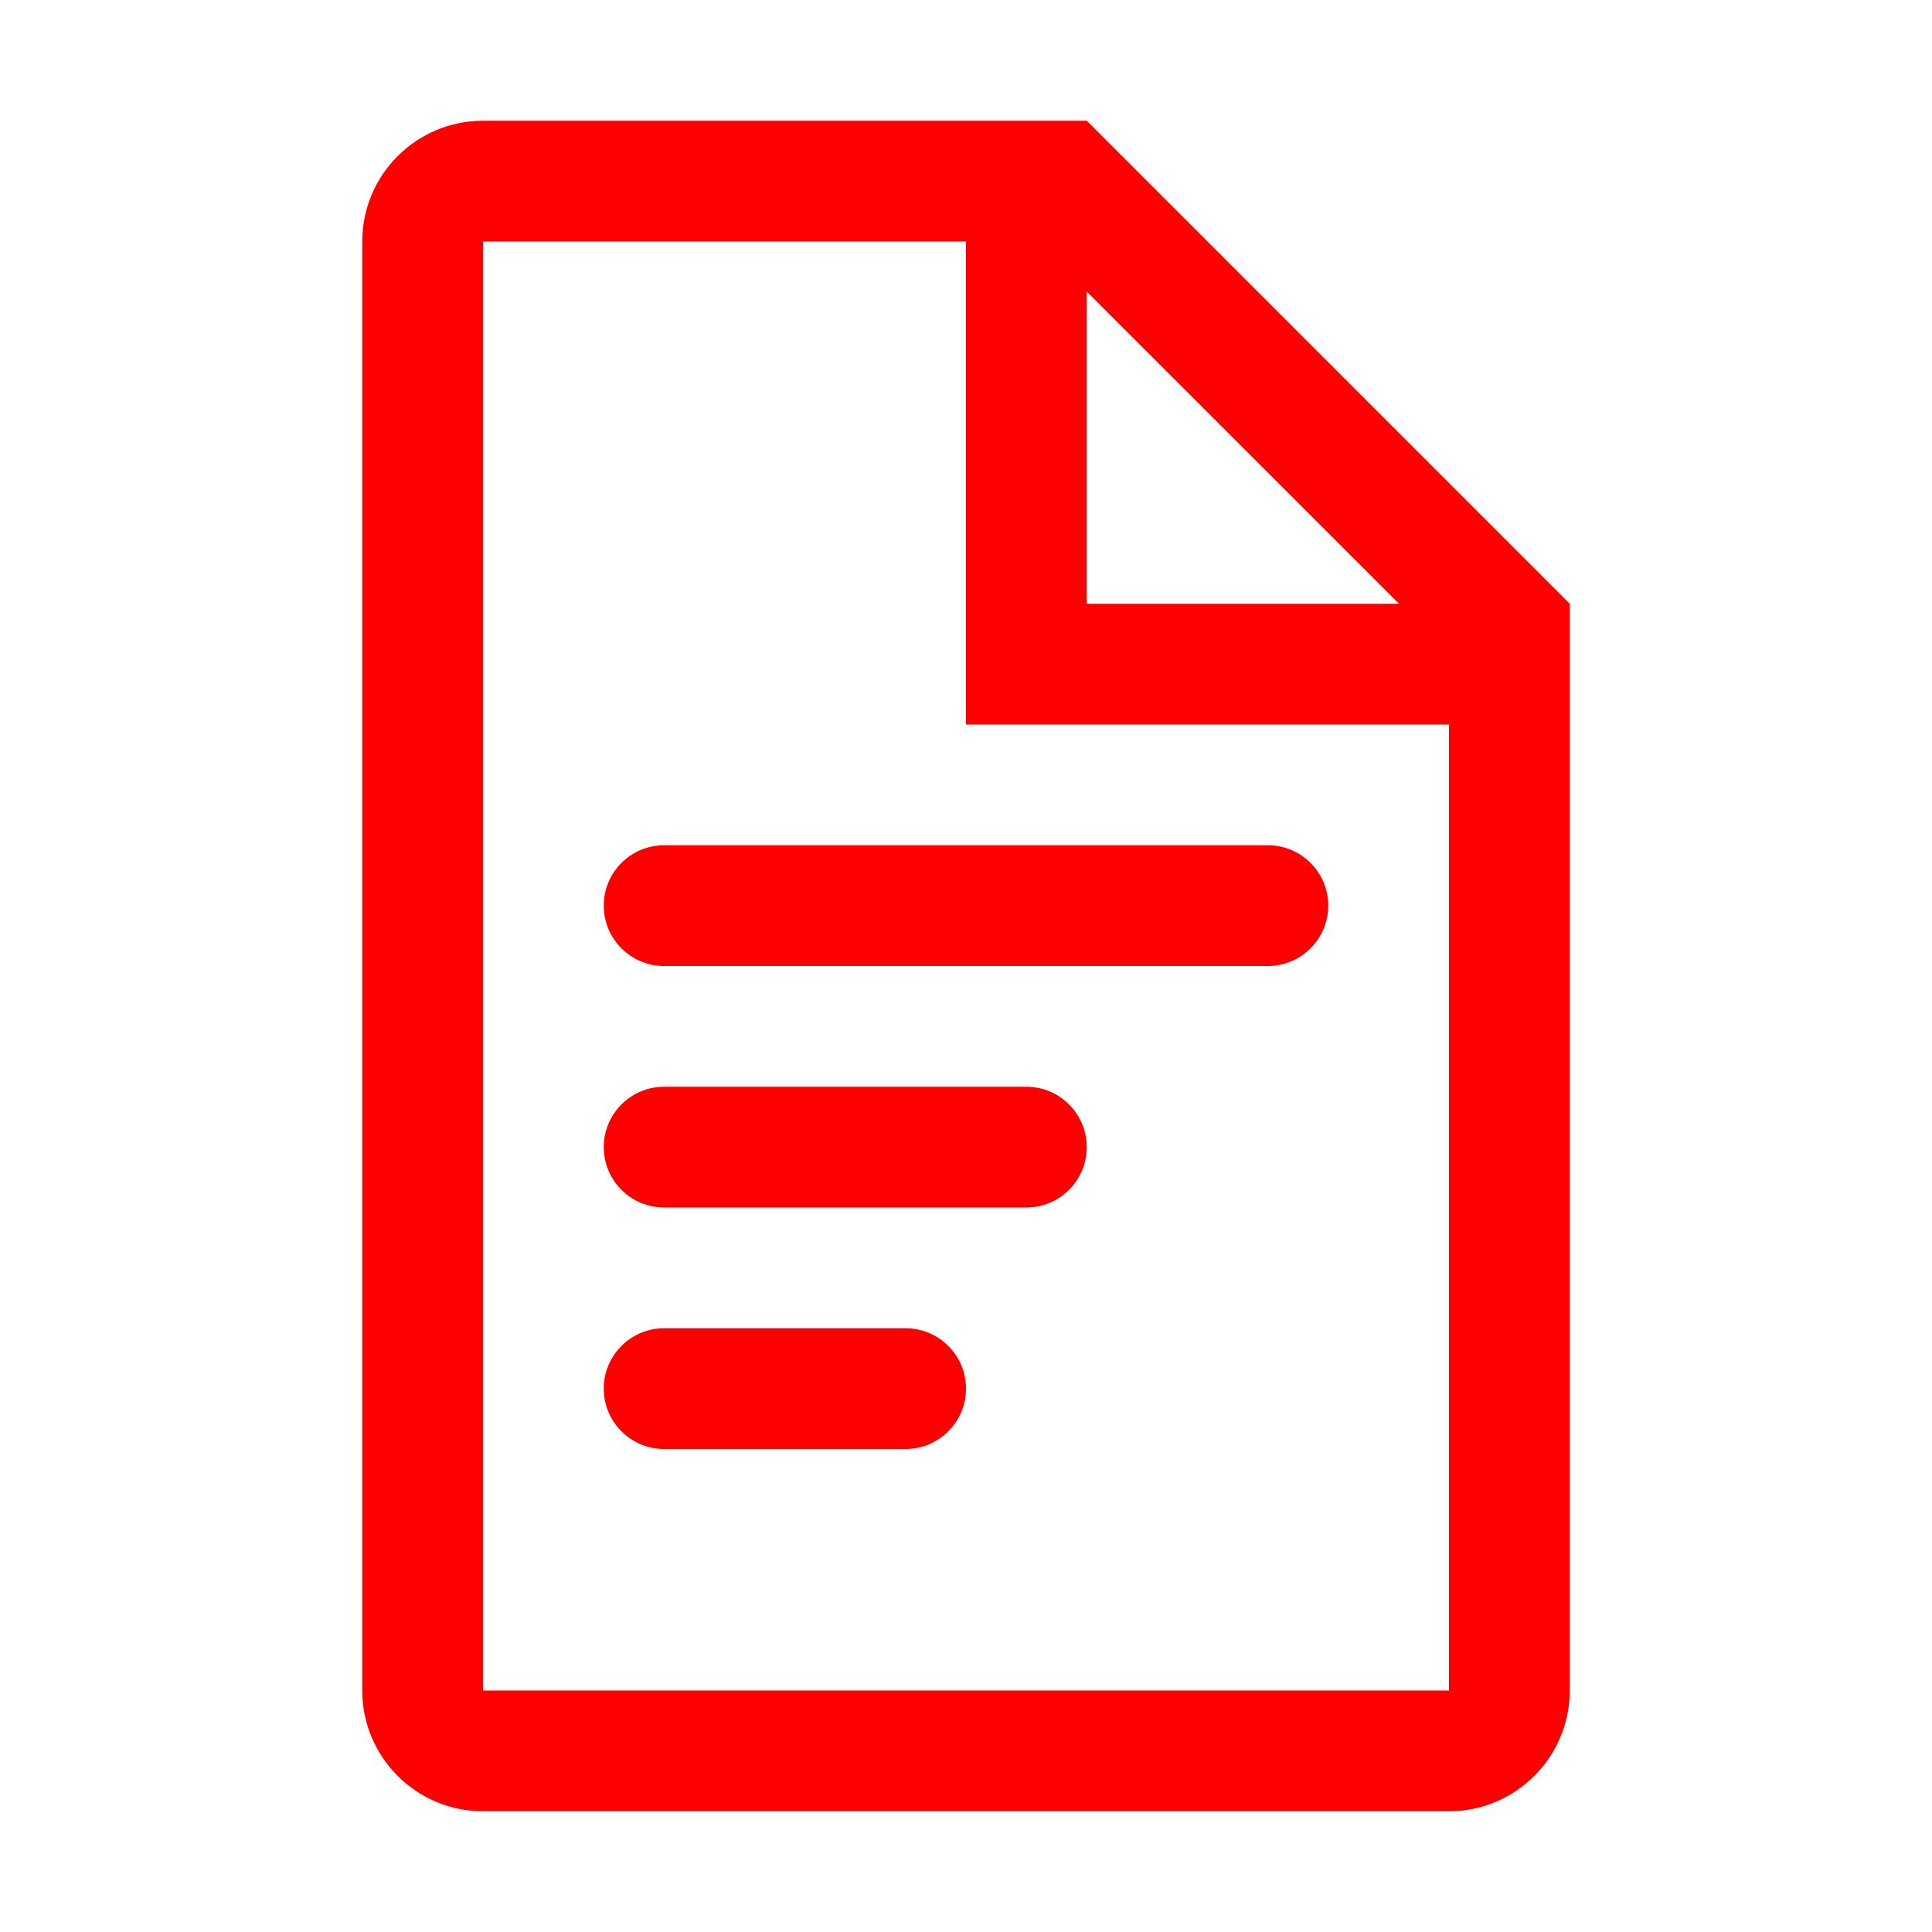 <svg height="16" viewBox="0 0 16 16" width="16" xmlns="http://www.w3.org/2000/svg"><path d="m9 1 4 4v9c0 .552-.448 1-1 1h-8c-.552 0-1-.448-1-1v-12c0-.552.448-1 1-1zm-1 1h-4v12h8v-8h-4zm-.5 9c.276 0 .5.224.5.5s-.224.5-.5.5h-2c-.276 0-.5-.224-.5-.5s.224-.5.5-.5zm1-2c.276 0 .5.224.5.5s-.224.5-.5.5h-3c-.276 0-.5-.224-.5-.5s.224-.5.5-.5zm2-2c.276 0 .5.224.5.5s-.224.5-.5.5h-5c-.276 0-.5-.224-.5-.5s.224-.5.5-.5zm-1.5-4.585v2.585h2.586z" fill="#f00"/></svg>